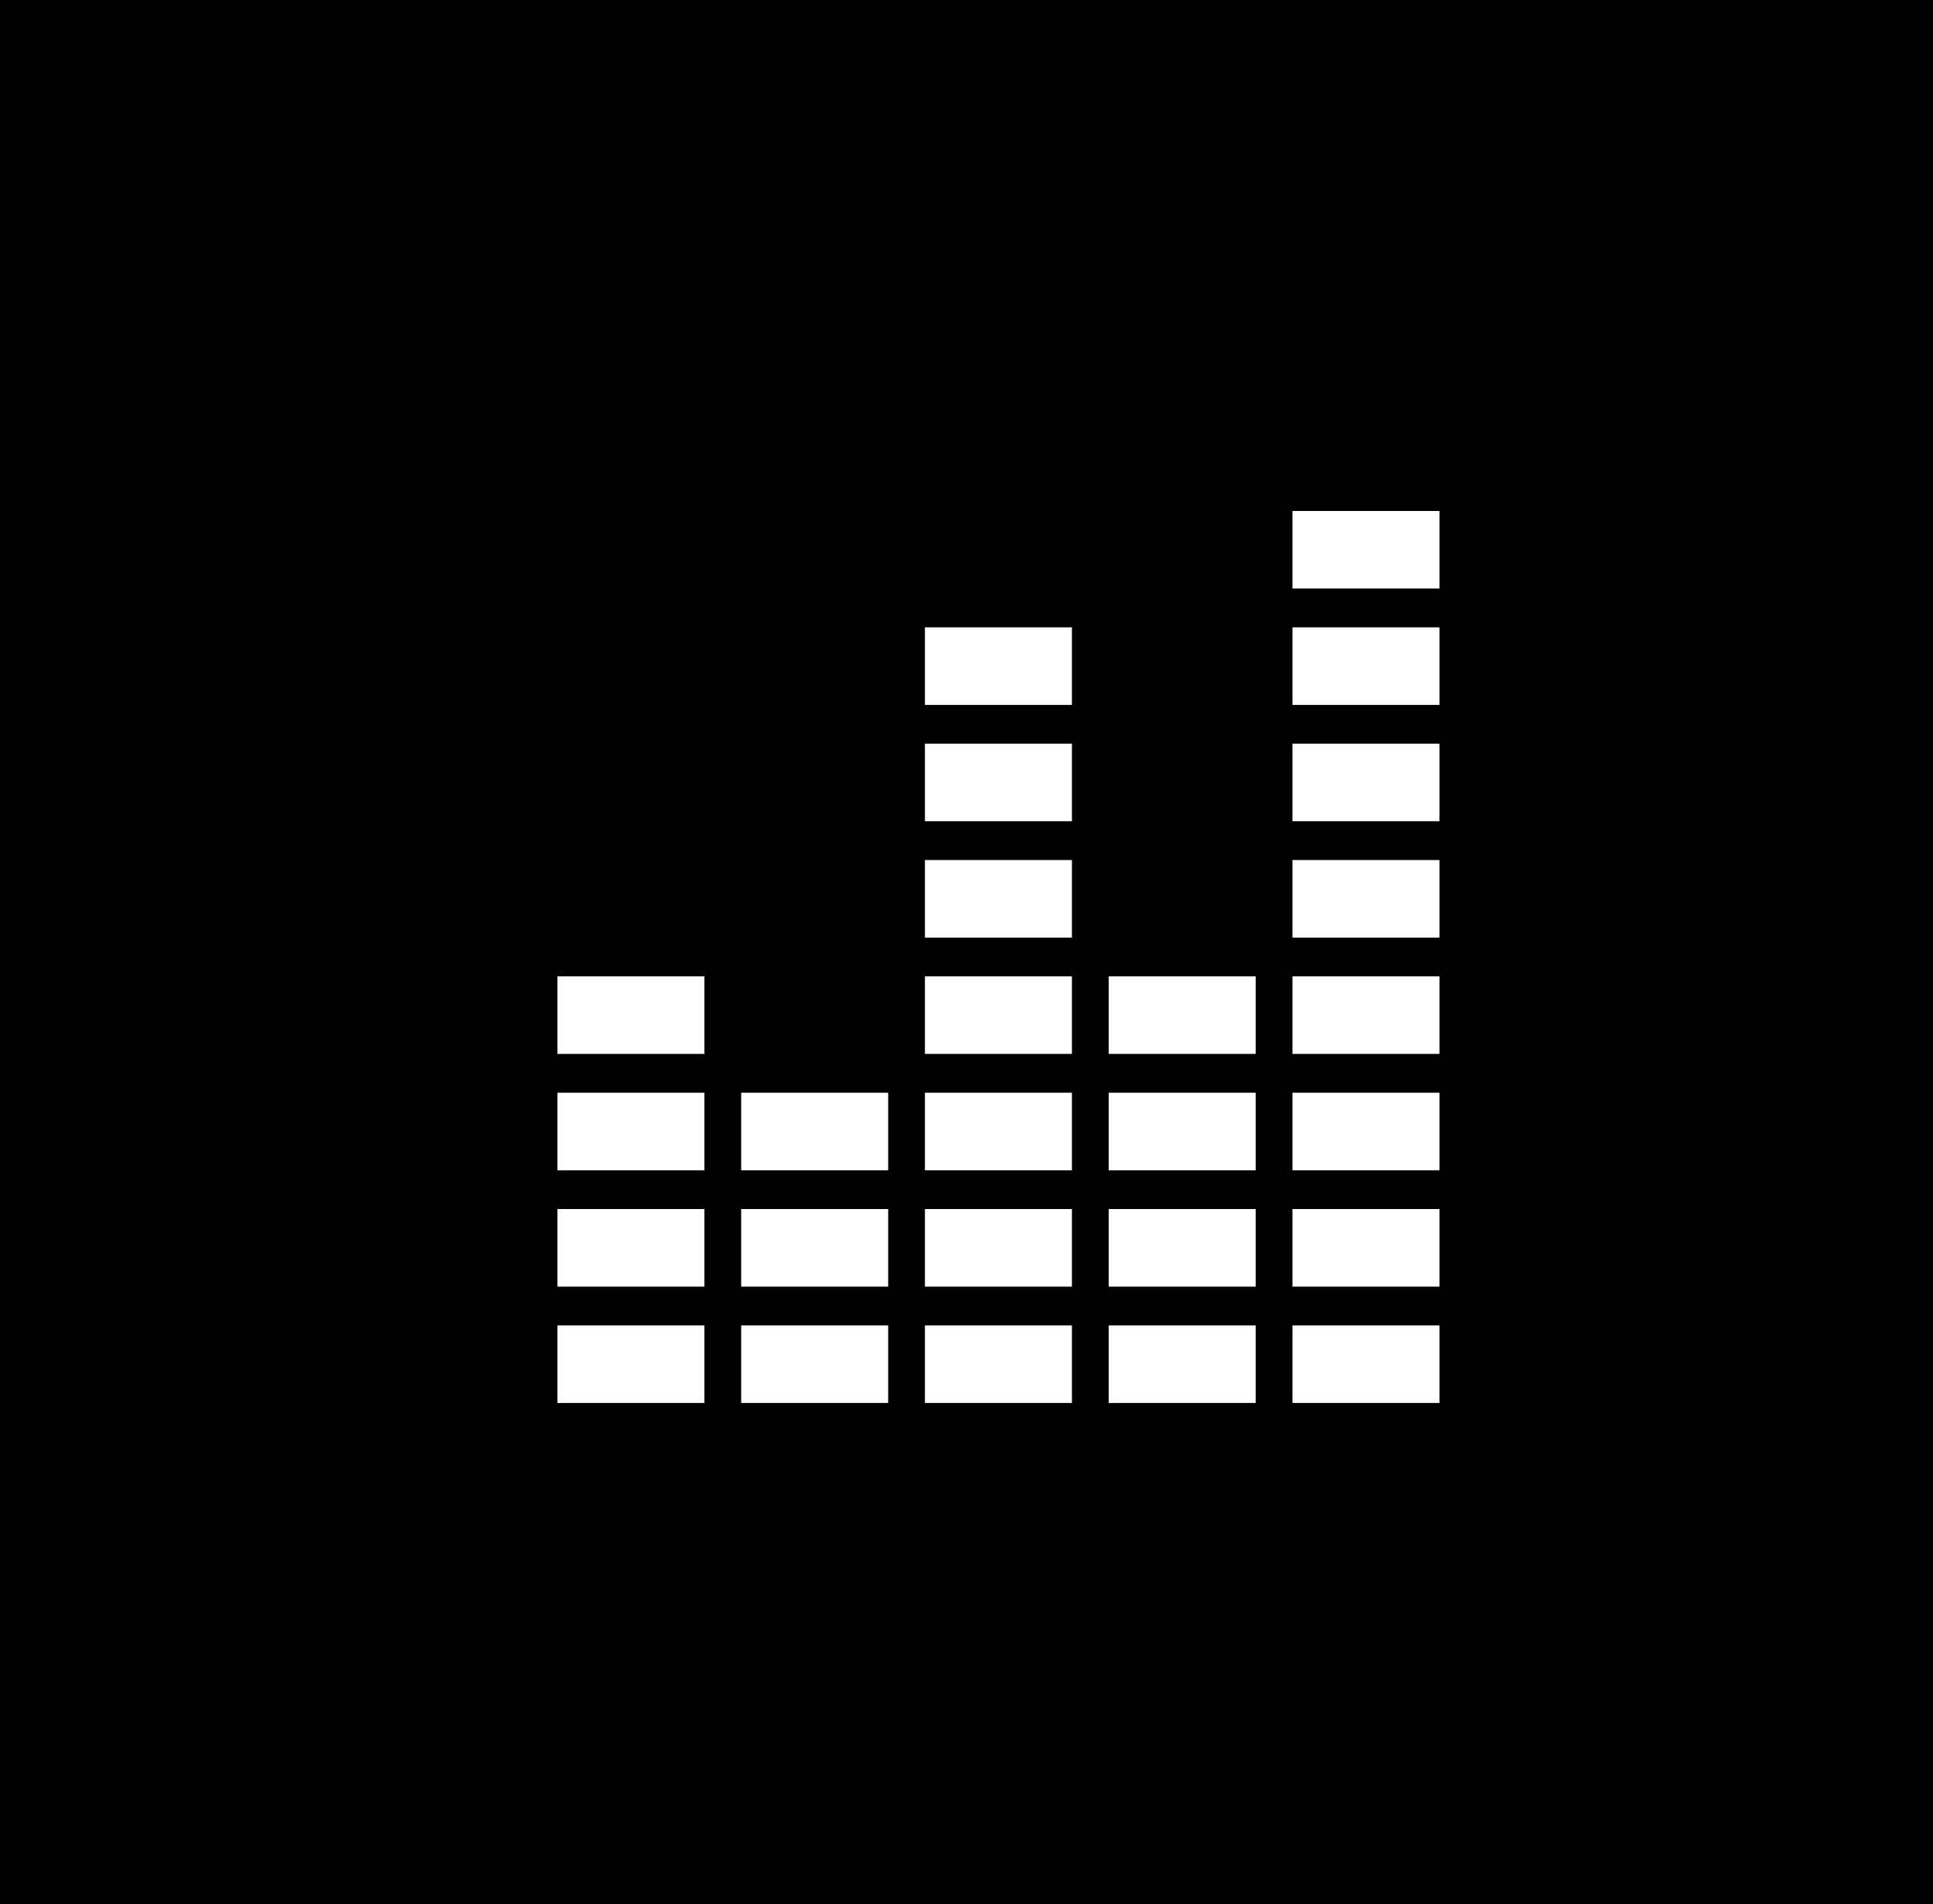 <?xml version="1.0" encoding="UTF-8" standalone="no"?>
<svg
   xmlns:dc="http://purl.org/dc/elements/1.1/"
   xmlns:cc="http://creativecommons.org/ns#"
   xmlns:rdf="http://www.w3.org/1999/02/22-rdf-syntax-ns#"
   xmlns:svg="http://www.w3.org/2000/svg"
   xmlns="http://www.w3.org/2000/svg"
   id="svg8"
   version="1.1"
   viewBox="0 0 127.108 125.241"
   height="125.241mm"
   width="127.108mm">
  <defs
     id="defs2" />
  <g
     transform="translate(-55.131,-61.266)"
     id="layer1">
    <g
       transform="translate(108.322,-6.713)"
       id="layer1-3">
      <rect
         y="67.979"
         x="-53.191"
         height="125.399"
         width="127.285"
         id="rect943"
         style="fill:#000000;fill-opacity:1;stroke-width:0.27" />
      <g
         transform="matrix(0.711,0,0,0.748,-30.366,85.939)"
         id="g891">
        <g
           style="display:inline"
           transform="translate(-16.781,-108.518)"
           id="layer1-8">
          <rect
             y="108.519"
             x="16.781"
             height="120.422"
             width="120.495"
             id="rect964"
             style="fill:#000000;fill-opacity:1;stroke-width:0.263" />
        </g>
        <g
           id="layer2">
          <g
             transform="matrix(3.399,0,0,3.41,5.853,7.28)"
             id="g962"
             style="display:inline;fill:#000000">
            <path
               style="fill:#ffffff"
               d="m 24,4 v 2 h 4 V 4 Z M 14,7 v 2 h 4 V 7 Z m 10,0 v 2 h 4 V 7 Z m -10,3 v 2 h 4 v -2 z m 10,0 v 2 h 4 v -2 z m -10,3 v 2 h 4 v -2 z m 10,0 v 2 h 4 V 13 Z M 4,16 v 2 h 4 v -2 z m 10,0 v 2 h 4 v -2 z m 5,0 v 2 h 4 v -2 z m 5,0 v 2 h 4 V 16 Z M 4,19 v 2 h 4 v -2 z m 5,0 v 2 h 4 v -2 z m 5,0 v 2 h 4 v -2 z m 5,0 v 2 h 4 v -2 z m 5,0 v 2 h 4 V 19 Z M 4,22 v 2 h 4 v -2 z m 5,0 v 2 h 4 v -2 z m 5,0 v 2 h 4 v -2 z m 5,0 v 2 h 4 v -2 z m 5,0 v 2 h 4 V 22 Z M 4,25 v 2 h 4 v -2 z m 5,0 v 2 h 4 v -2 z m 5,0 v 2 h 4 v -2 z m 5,0 v 2 h 4 v -2 z m 5,0 v 2 h 4 v -2 z"
               id="path951" />
          </g>
        </g>
      </g>
    </g>
  </g>
</svg>
